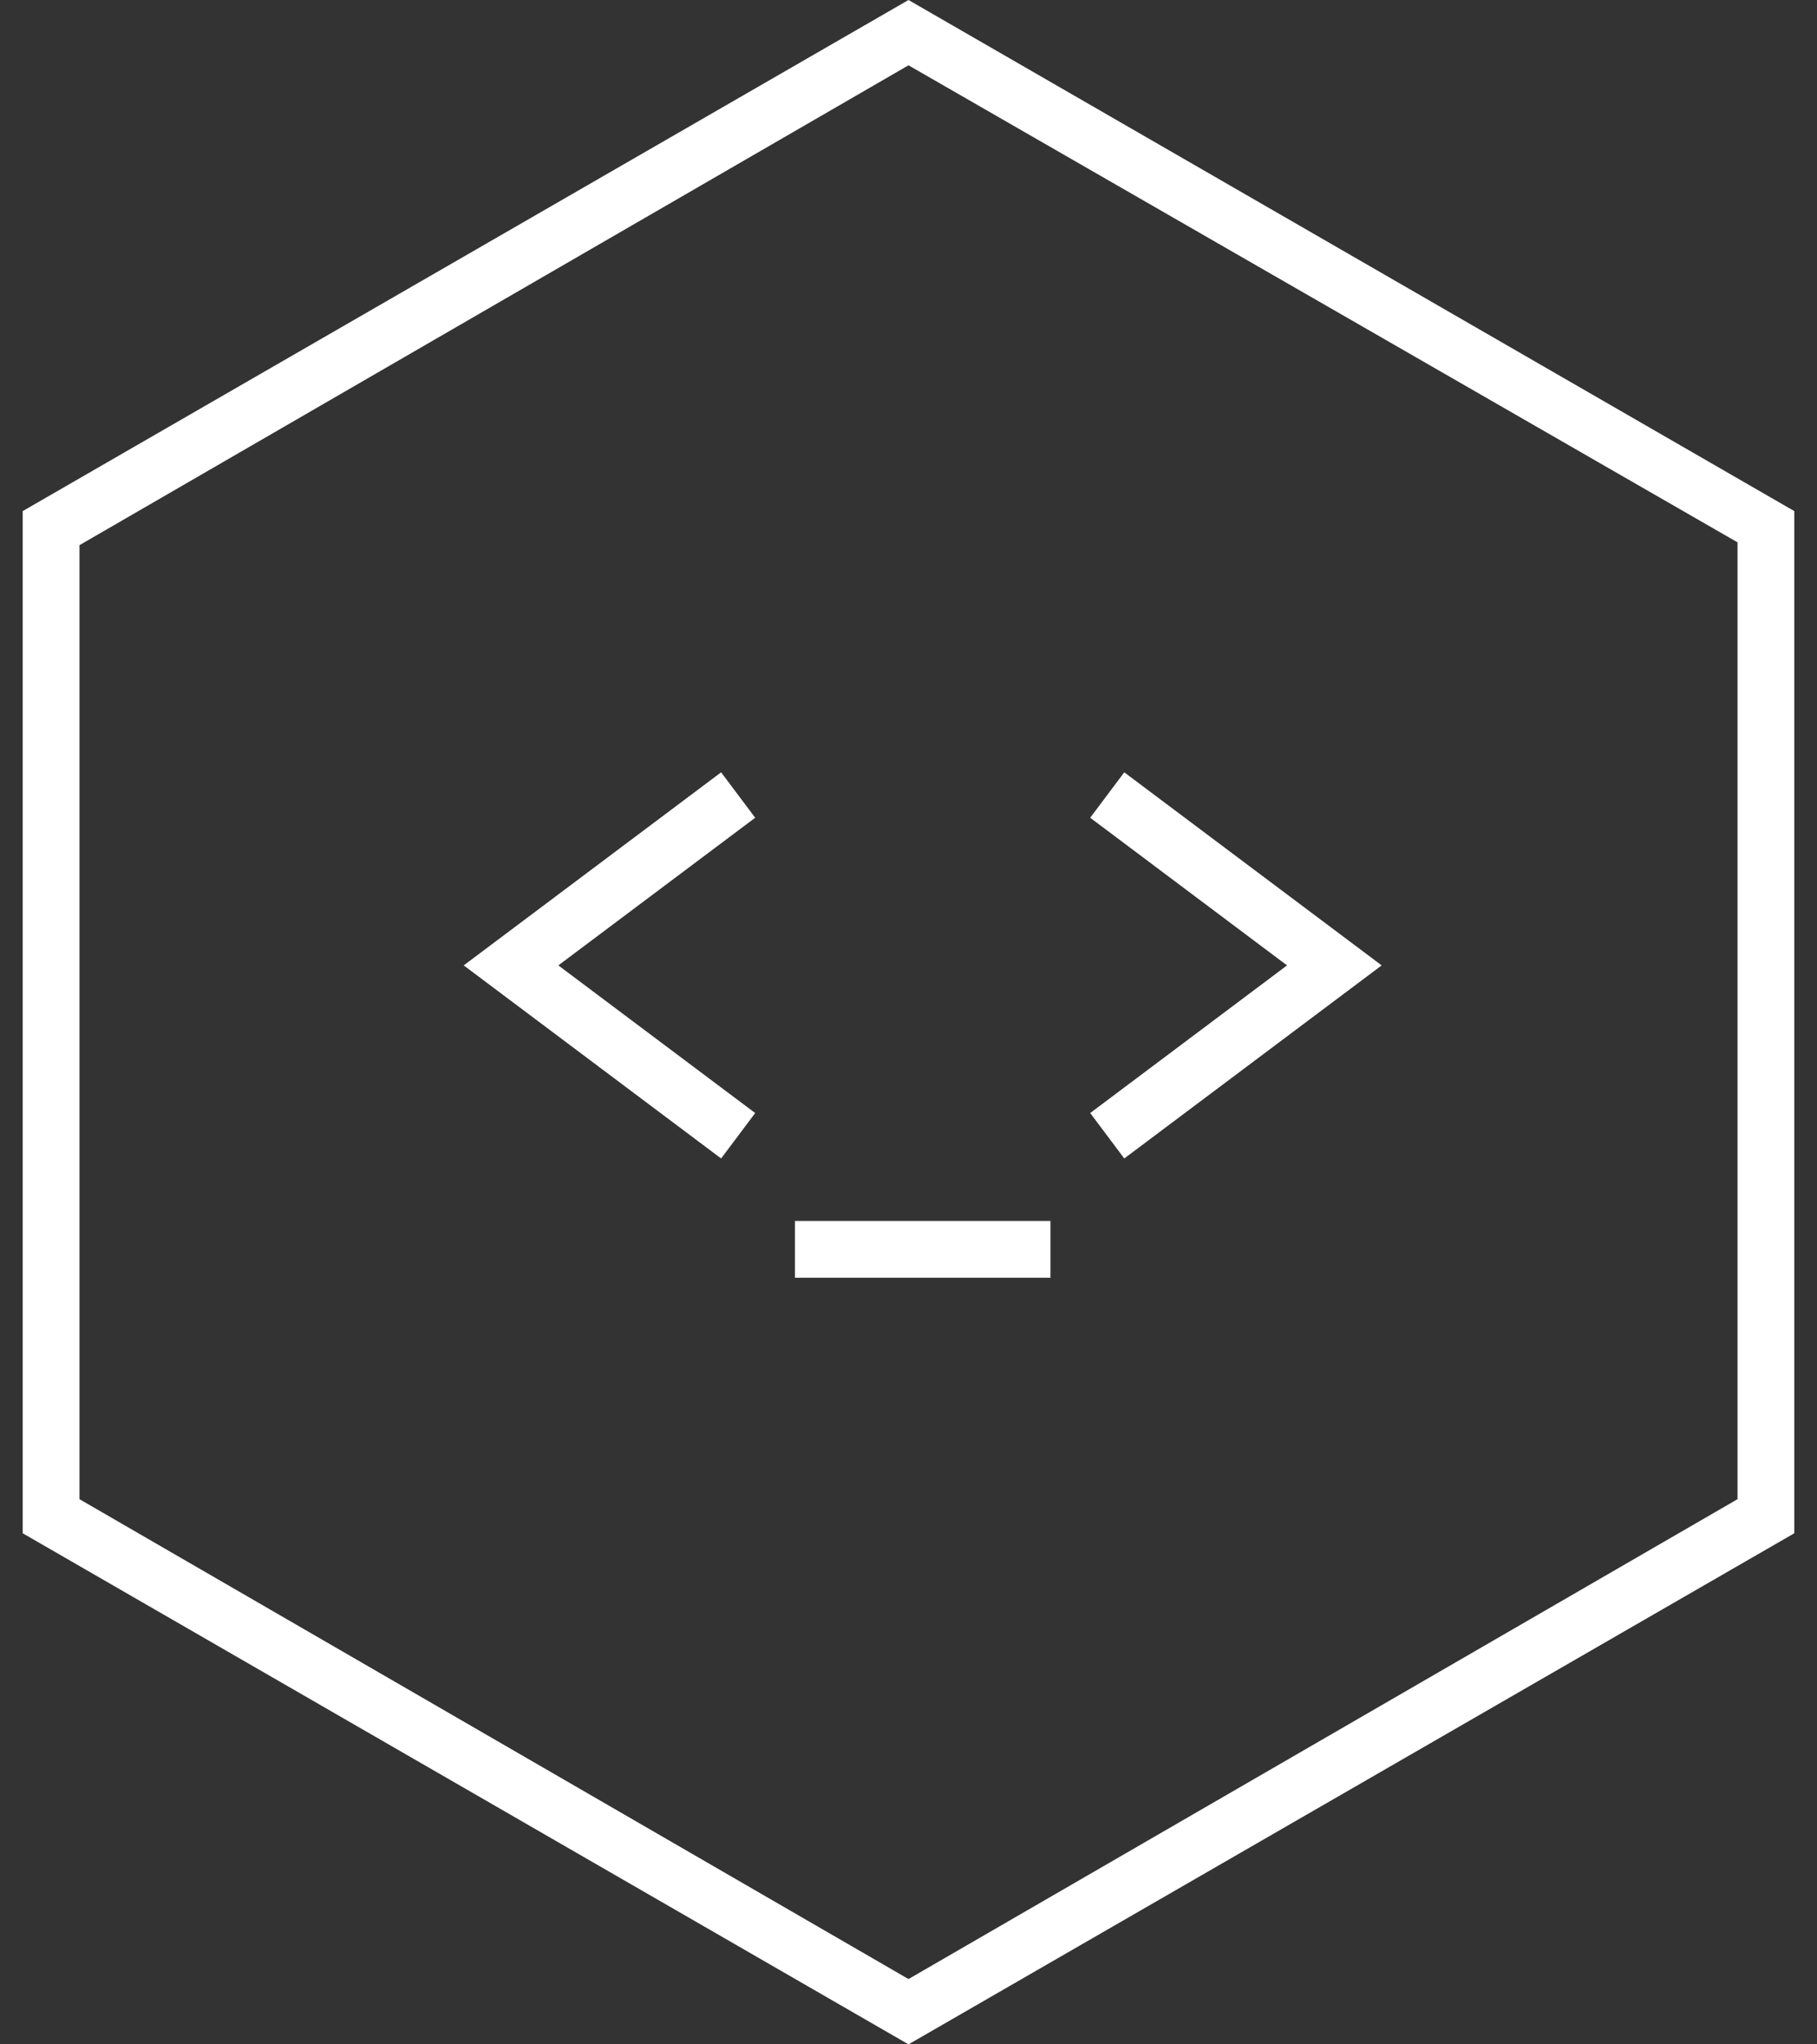 <?xml version="1.0" encoding="utf-8"?>
<!-- Generator: Adobe Illustrator 23.0.3, SVG Export Plug-In . SVG Version: 6.00 Build 0)  -->
<svg version="1.1" id="Capa_1" xmlns="http://www.w3.org/2000/svg" xmlns:xlink="http://www.w3.org/1999/xlink" x="0px" y="0px"
	 viewBox="0 0 64 72" style="enable-background:new 0 0 64 72;" xml:space="preserve">
<rect x="0" y="0" width="64" height="72" fill="#333333" stroke="none"/>
<style type="text/css">
	.st0{fill:#FFFFFF;}
	.st1{fill:none;stroke:#FFFFFF;stroke-width:2;}
</style>
<title>feature-icon-secondary</title>
<desc>Created with Sketch.</desc>
<g id="Page-1">
	<g id="feature-icon-secondary" transform="translate(-4, 0)">
		<g id="Polygon">
			<path class="st0" d="M36,2.3l29.2,16.8v33.7L36,69.7L6.8,52.8V19.2L36,2.3 M36,0L4.8,18v36L36,72l31.2-18V18L36,0L36,0z"/>
		</g>
		<g id="icon-copy" transform="translate(22, 28)">
			<polyline id="path" class="st1" points="8,0 0,6 8,12 			"/>
			<polyline class="st1" points="21,12 29,6 21,0 			"/>
			<rect x="10" y="15" class="st0" width="9" height="2"/>
		</g>
	</g>
</g>
</svg>
